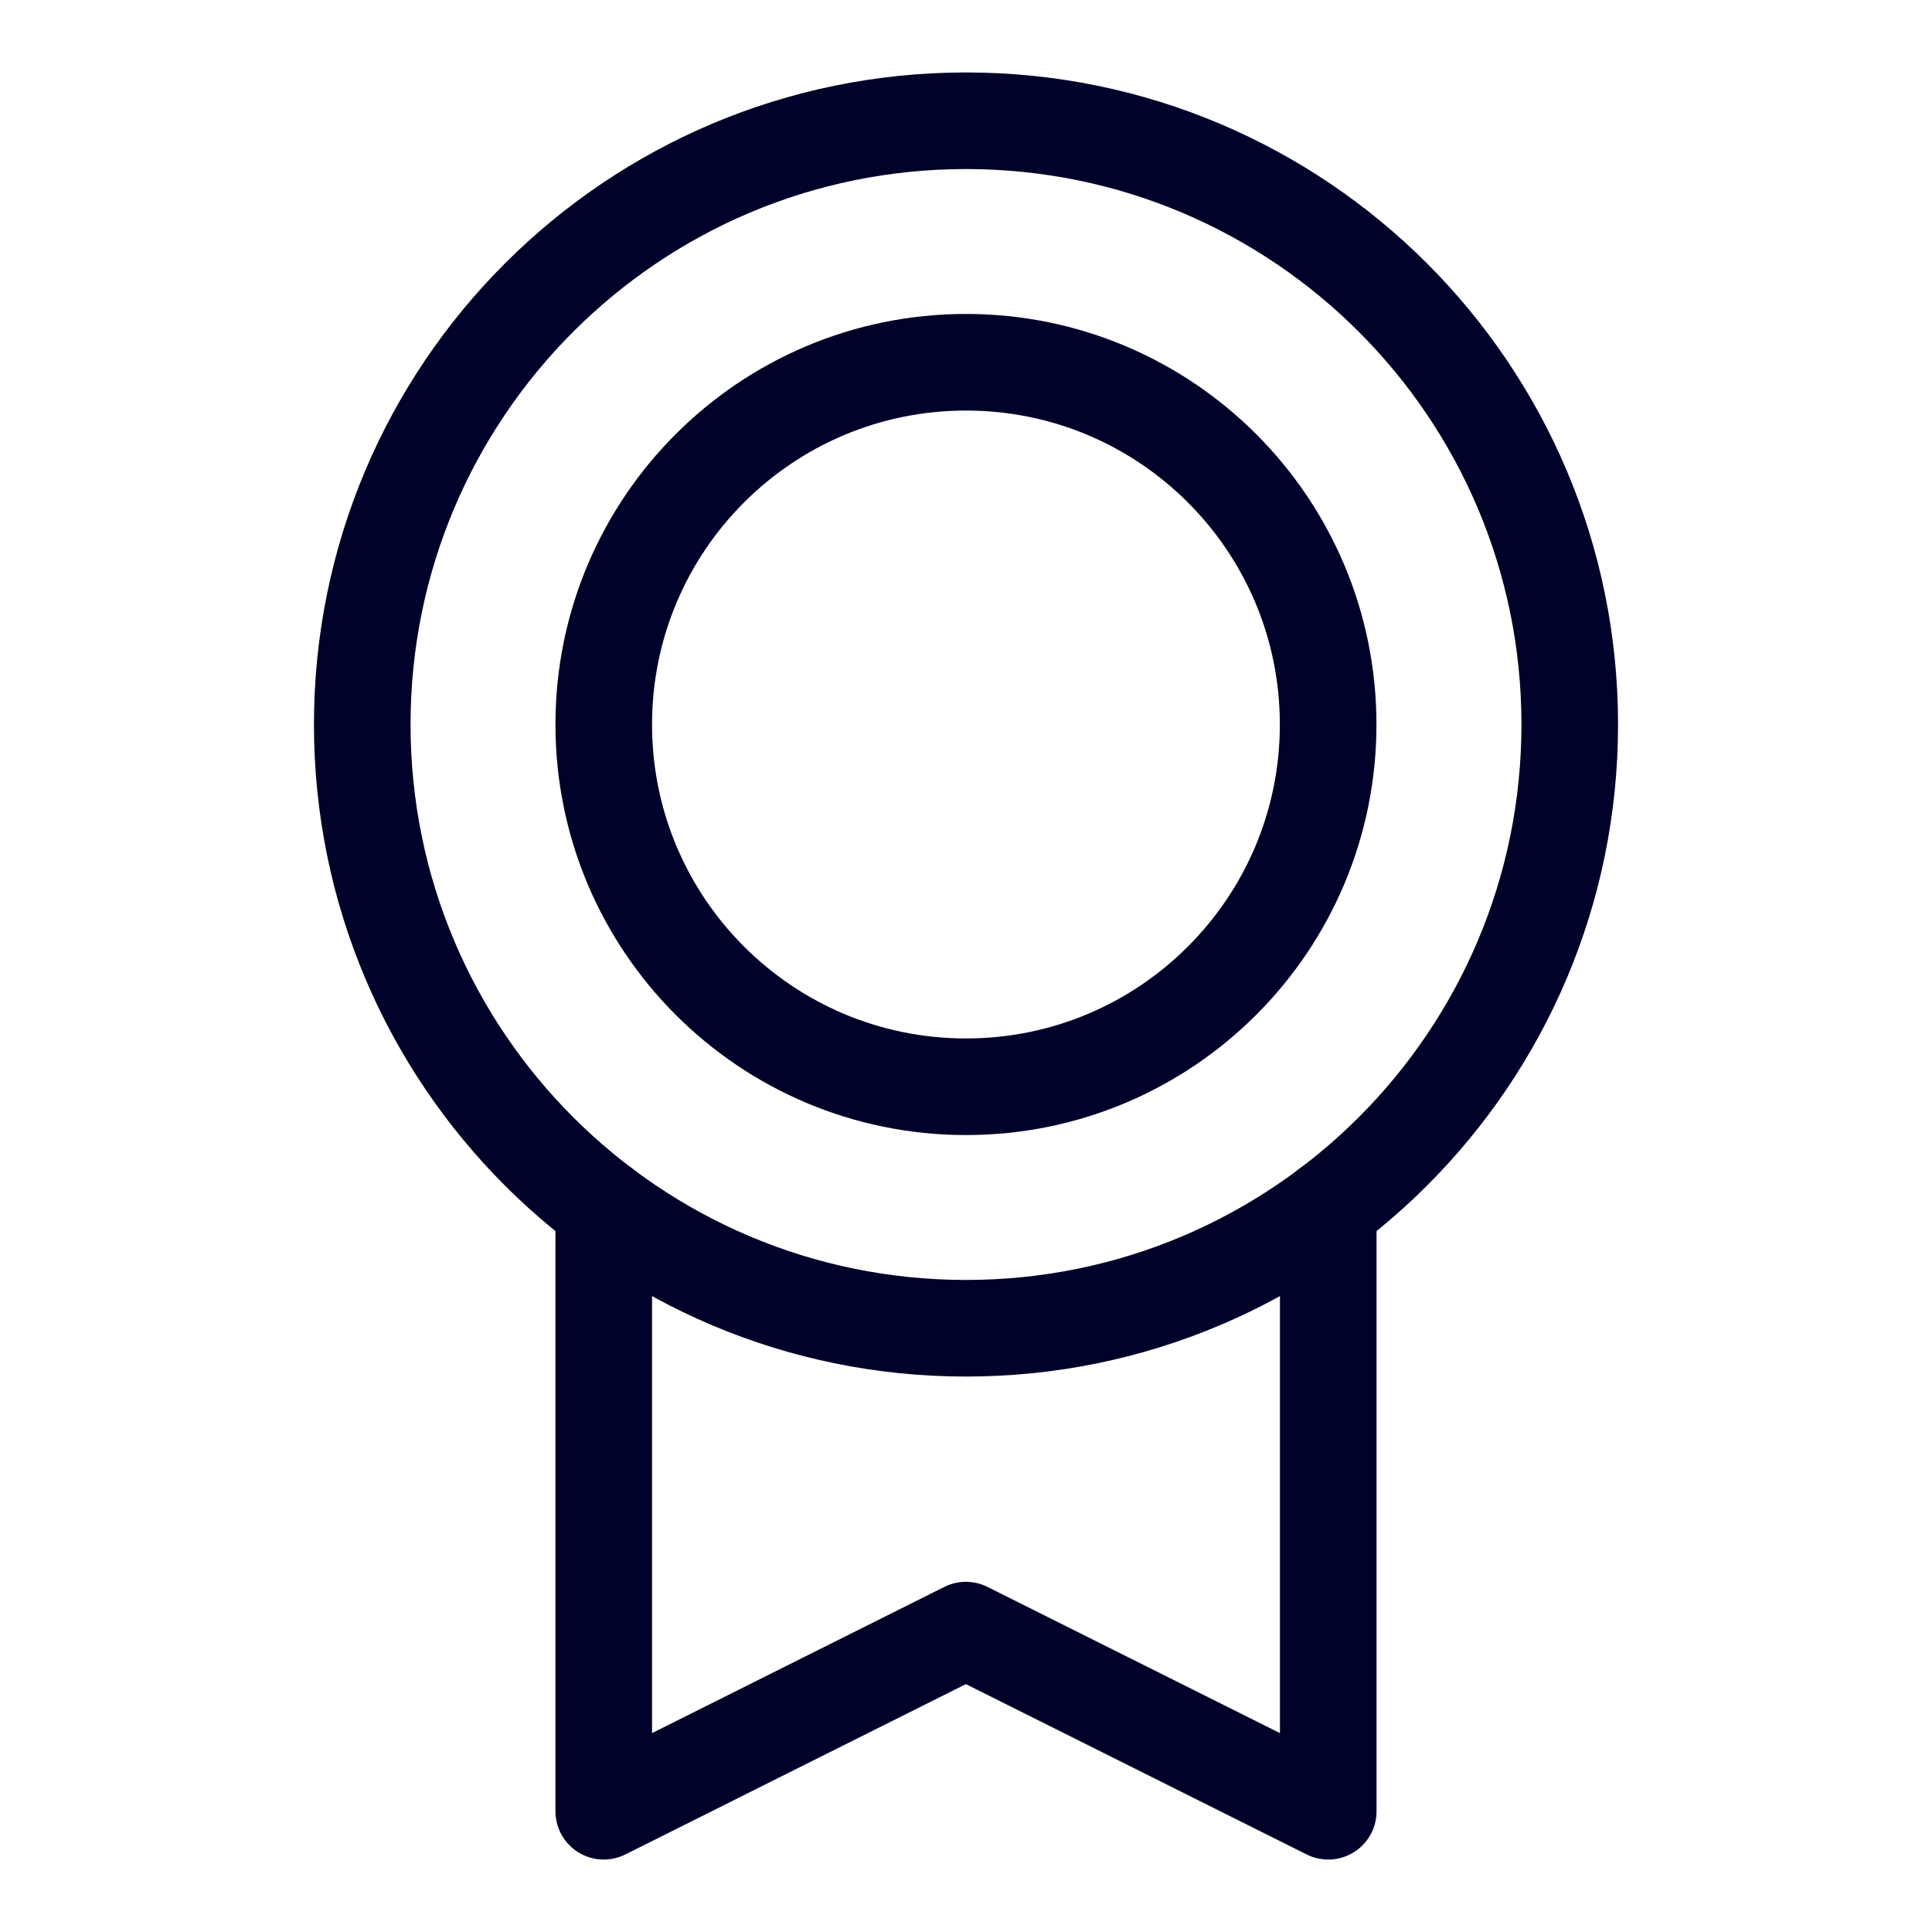 <svg width="20" height="20" viewBox="0 0 20 20" fill="none" xmlns="http://www.w3.org/2000/svg">
<path d="M10 13.75C13.451 13.75 16.25 10.952 16.25 7.5C16.25 4.048 13.451 1.25 10 1.25C6.548 1.25 3.75 4.048 3.75 7.5C3.75 10.952 6.548 13.75 10 13.75Z" stroke="#000229" stroke-linecap="round" stroke-linejoin="round"/>
<path d="M10 11.25C12.071 11.25 13.749 9.571 13.749 7.5C13.749 5.429 12.071 3.75 10 3.75C7.928 3.75 6.25 5.429 6.25 7.5C6.25 9.571 7.928 11.25 10 11.25Z" stroke="#000229" stroke-linecap="round" stroke-linejoin="round"/>
<path d="M13.75 12.499V18.75L9.999 16.875L6.25 18.75V12.5" stroke="#000229" stroke-linecap="round" stroke-linejoin="round"/>
</svg>
